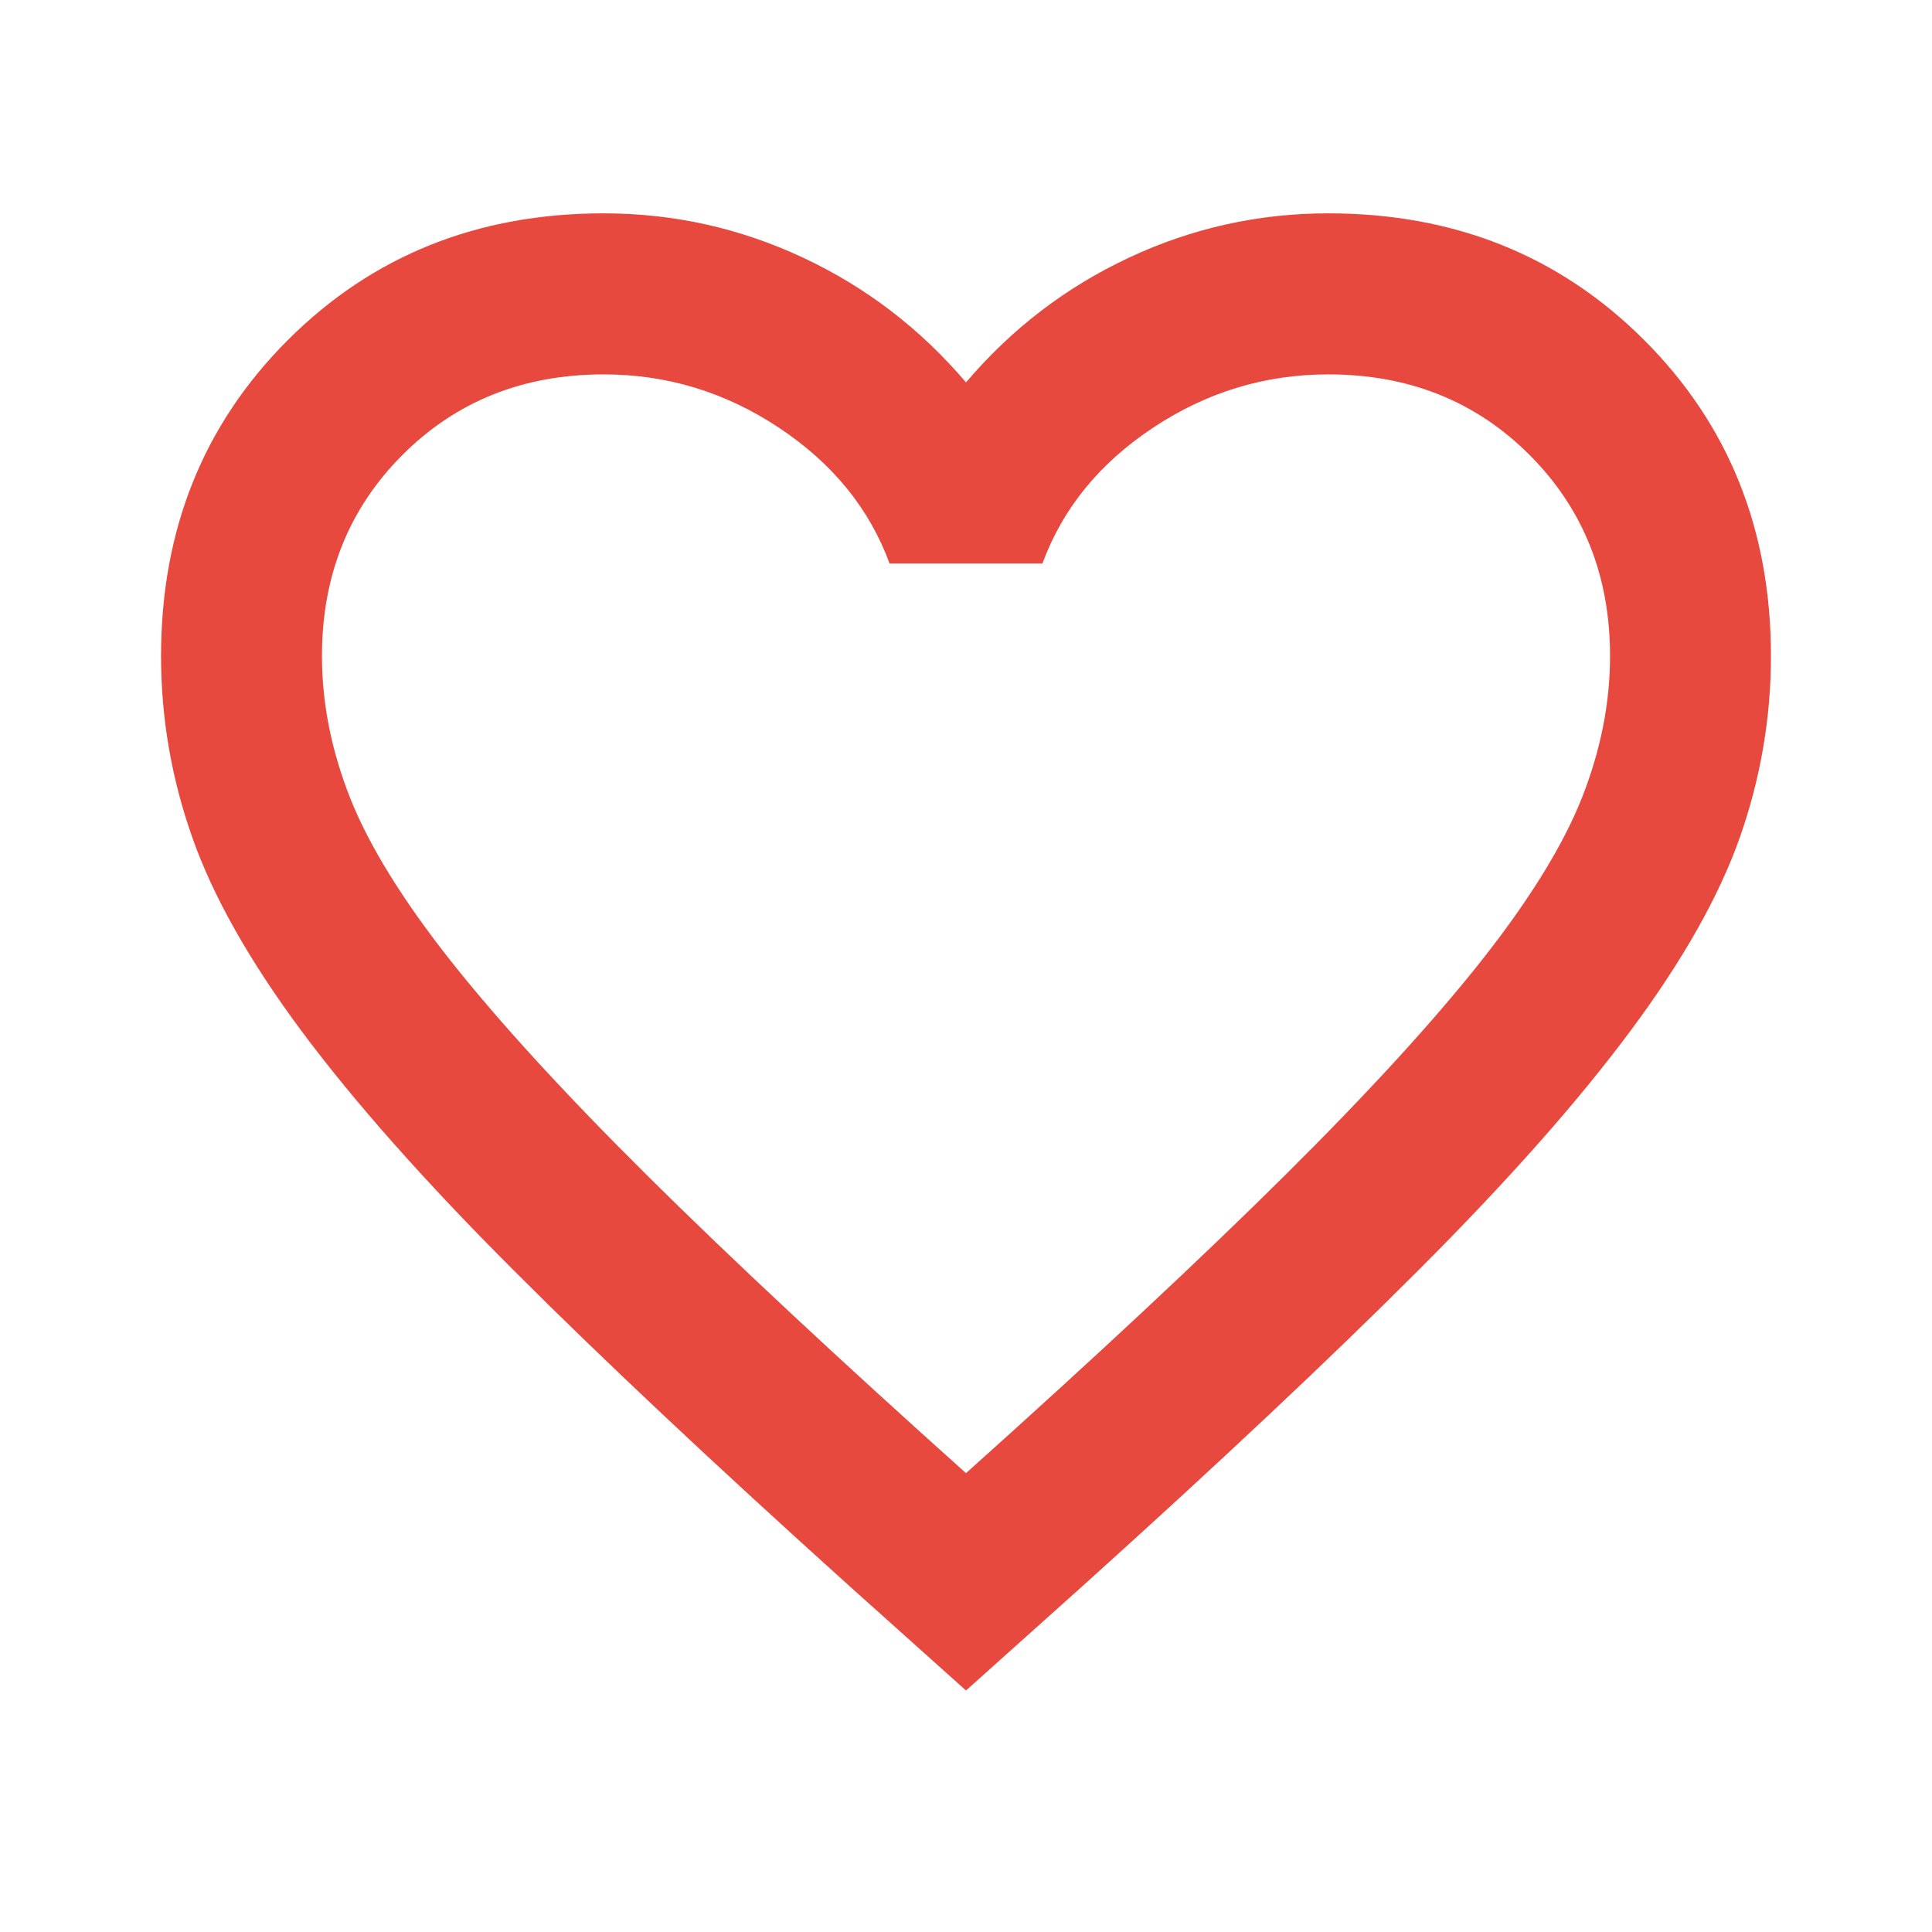 <svg width="14" height="14" viewBox="0 0 14 14" fill="none" xmlns="http://www.w3.org/2000/svg">
<mask id="mask0_217_14685" style="mask-type:alpha" maskUnits="userSpaceOnUse" x="0" y="0" width="14" height="14">
<rect width="14" height="14" fill="#D9D9D9"/>
</mask>
<g mask="url(#mask0_217_14685)">
<path d="M7 12.25L6.154 11.492C5.172 10.607 4.36 9.844 3.719 9.202C3.077 8.56 2.567 7.984 2.187 7.474C1.808 6.964 1.543 6.495 1.393 6.067C1.242 5.639 1.167 5.201 1.167 4.754C1.167 3.84 1.473 3.077 2.085 2.465C2.698 1.852 3.461 1.546 4.375 1.546C4.881 1.546 5.362 1.653 5.819 1.867C6.276 2.081 6.669 2.382 7 2.771C7.331 2.382 7.724 2.081 8.181 1.867C8.638 1.653 9.119 1.546 9.625 1.546C10.539 1.546 11.302 1.852 11.915 2.465C12.527 3.077 12.833 3.84 12.833 4.754C12.833 5.201 12.758 5.639 12.608 6.067C12.457 6.495 12.192 6.964 11.812 7.474C11.433 7.984 10.923 8.56 10.281 9.202C9.64 9.844 8.828 10.607 7.846 11.492L7 12.25ZM7 10.675C7.933 9.839 8.701 9.122 9.304 8.524C9.907 7.926 10.383 7.406 10.733 6.964C11.083 6.521 11.326 6.127 11.463 5.782C11.599 5.437 11.667 5.095 11.667 4.754C11.667 4.171 11.472 3.685 11.083 3.296C10.694 2.907 10.208 2.713 9.625 2.713C9.168 2.713 8.745 2.841 8.356 3.099C7.967 3.357 7.7 3.685 7.554 4.083H6.446C6.3 3.685 6.033 3.357 5.644 3.099C5.255 2.841 4.832 2.713 4.375 2.713C3.792 2.713 3.306 2.907 2.917 3.296C2.528 3.685 2.333 4.171 2.333 4.754C2.333 5.095 2.401 5.437 2.537 5.782C2.674 6.127 2.917 6.521 3.267 6.964C3.617 7.406 4.093 7.926 4.696 8.524C5.299 9.122 6.067 9.839 7 10.675Z" fill="#E7493F"/>
</g>
</svg>
